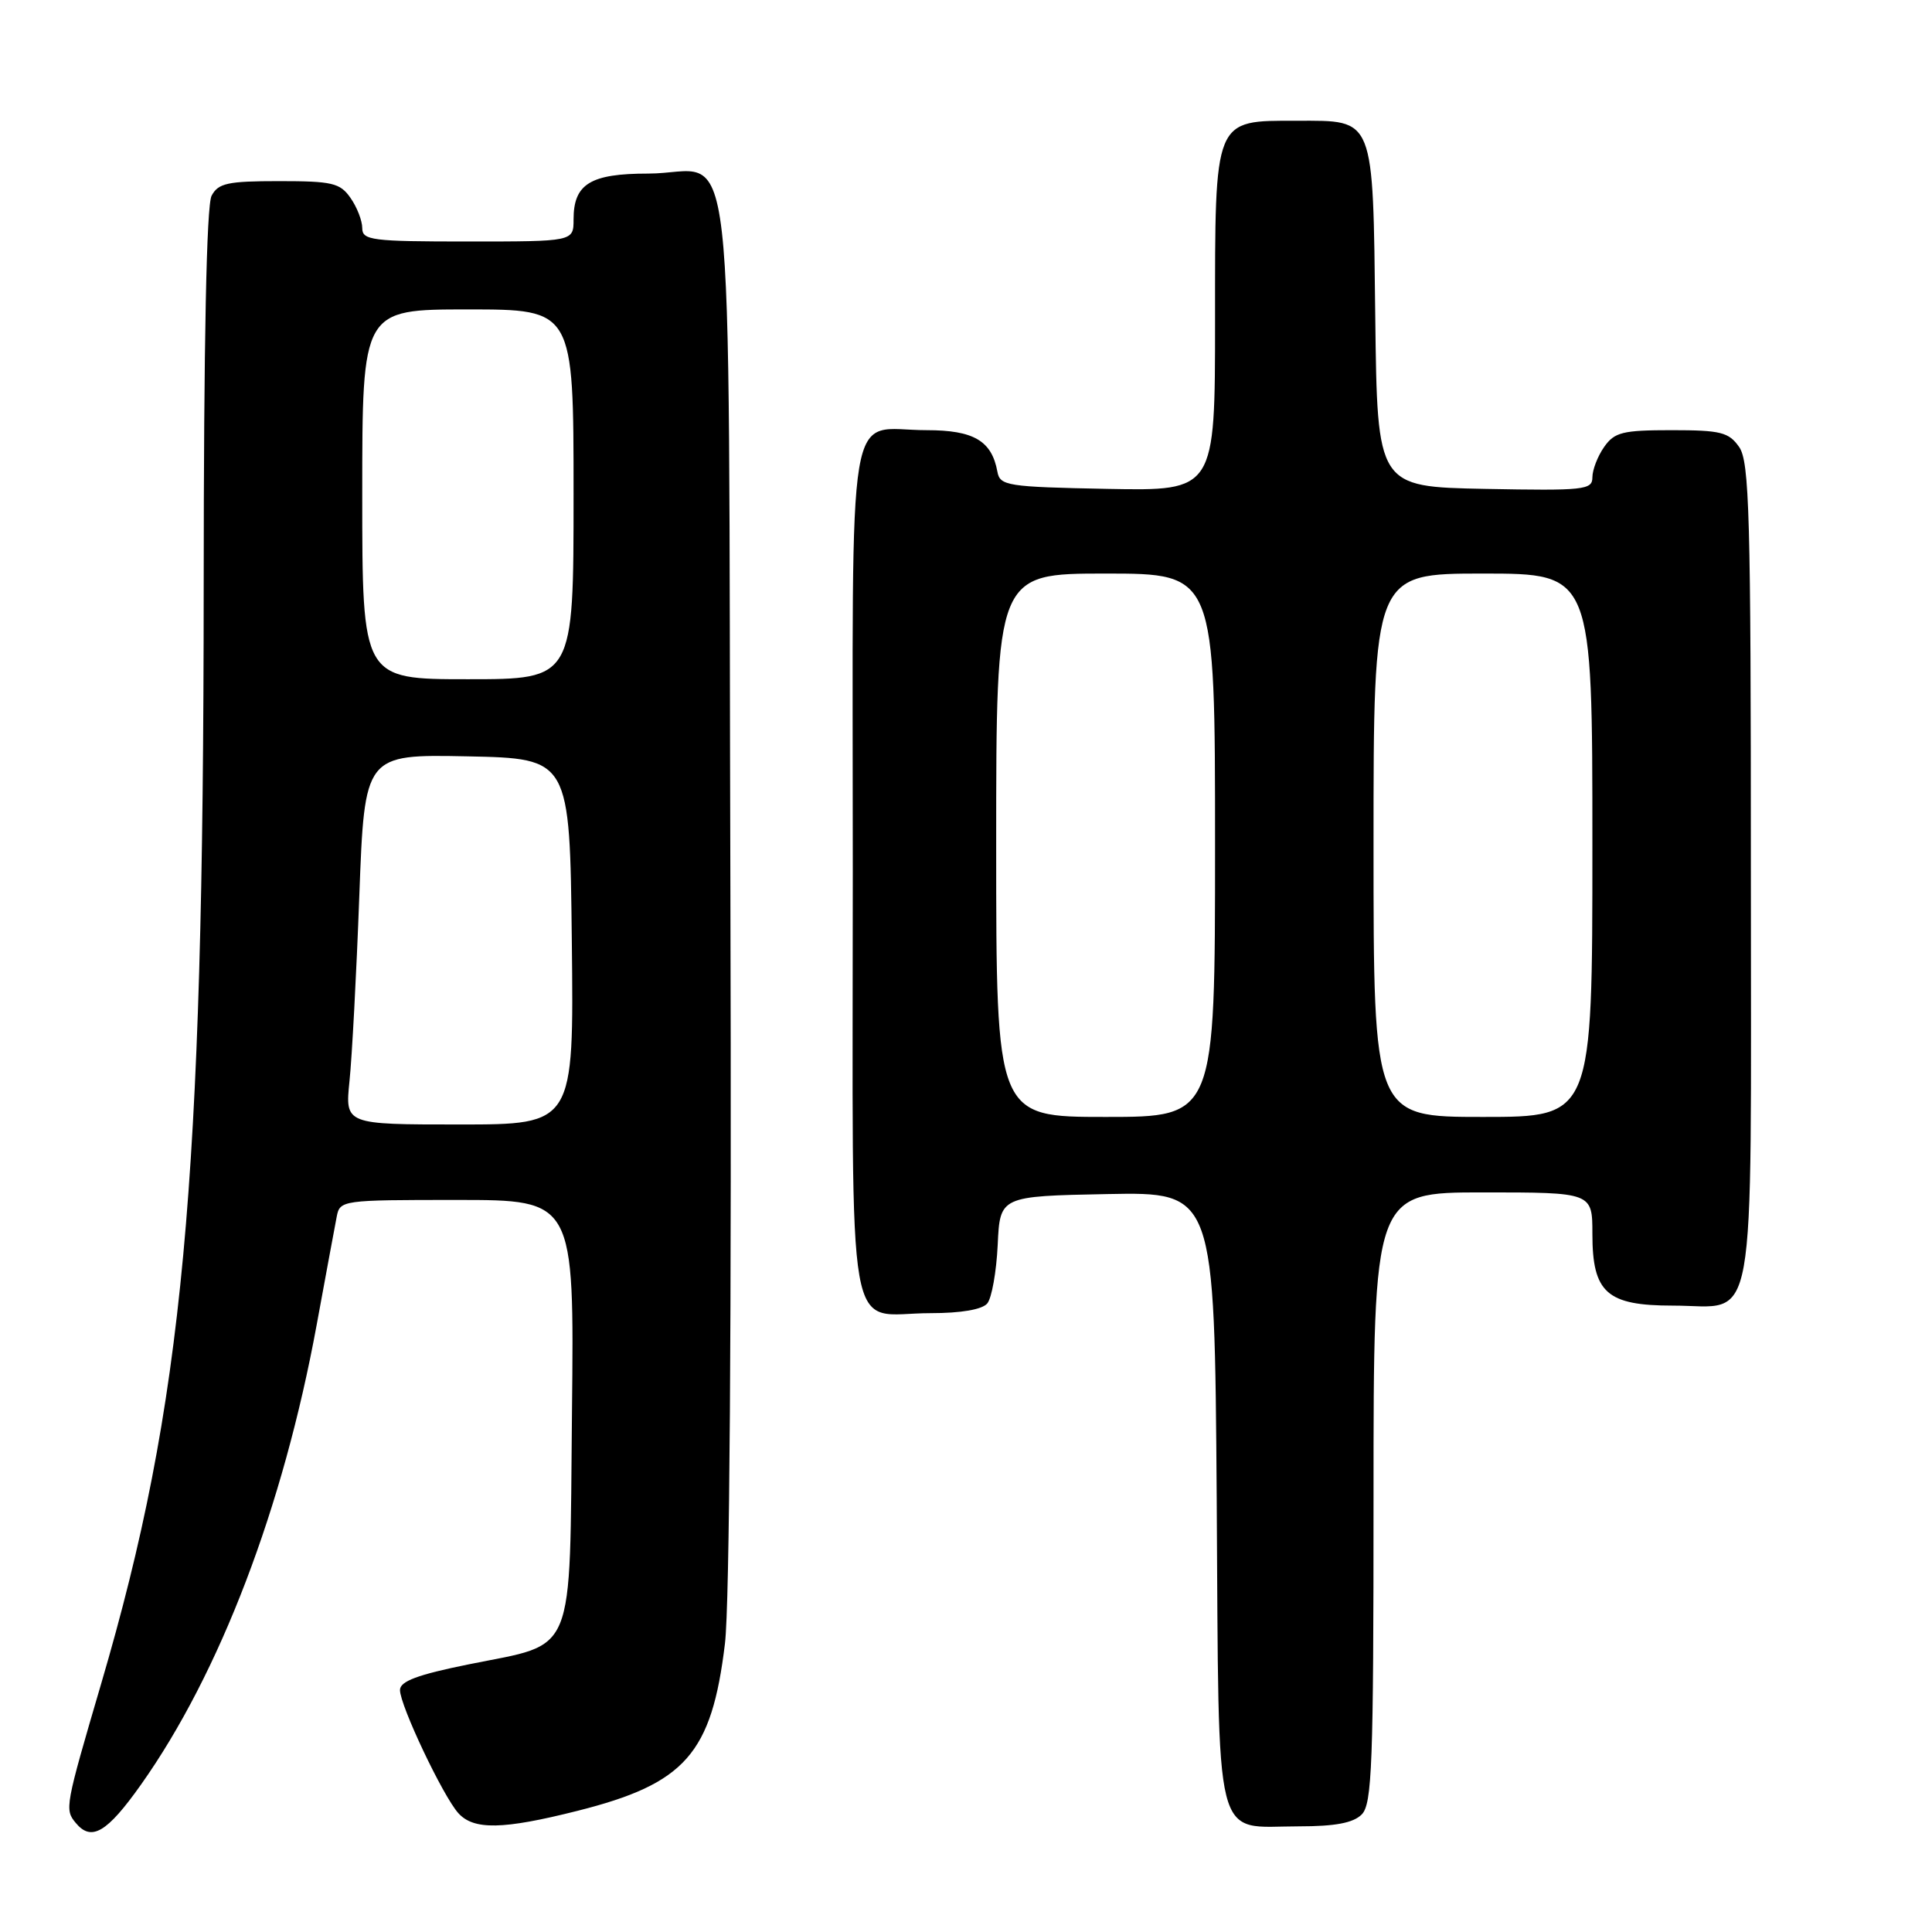 <?xml version="1.0" encoding="UTF-8" standalone="no"?>
<!DOCTYPE svg PUBLIC "-//W3C//DTD SVG 1.1//EN" "http://www.w3.org/Graphics/SVG/1.1/DTD/svg11.dtd" >
<svg xmlns="http://www.w3.org/2000/svg" xmlns:xlink="http://www.w3.org/1999/xlink" version="1.1" viewBox="0 0 256 256">
 <g >
 <path fill="currentColor"
d=" M 18.67 236.49 C 29.13 221.73 37.53 199.72 41.97 175.50 C 43.18 168.90 44.37 162.49 44.61 161.25 C 45.03 159.03 45.26 159.00 60.56 159.00 C 76.09 159.00 76.09 159.00 75.79 187.09 C 75.45 220.11 76.47 217.62 62.08 220.54 C 55.31 221.91 53.00 222.78 53.00 223.94 C 53.00 225.98 58.70 238.00 60.73 240.25 C 62.77 242.51 66.63 242.44 76.50 239.95 C 90.81 236.35 94.30 232.39 96.06 217.78 C 96.68 212.66 96.95 174.41 96.78 117.67 C 96.46 12.07 97.72 23.00 85.88 23.00 C 78.23 23.00 76.00 24.37 76.00 29.07 C 76.00 32.00 76.00 32.00 62.00 32.00 C 49.25 32.00 48.00 31.84 48.00 30.22 C 48.00 29.24 47.30 27.44 46.44 26.22 C 45.06 24.24 44.02 24.00 36.98 24.00 C 30.18 24.00 28.92 24.27 28.04 25.93 C 27.36 27.19 27.00 45.28 26.99 77.68 C 26.97 157.28 24.30 185.98 13.42 223.05 C 8.62 239.40 8.55 239.76 10.04 241.55 C 12.11 244.05 14.17 242.84 18.67 236.49 Z  M 180.43 240.43 C 181.81 239.05 182.00 233.85 182.00 198.43 C 182.00 158.00 182.00 158.00 196.50 158.00 C 211.00 158.00 211.00 158.00 211.00 163.50 C 211.00 171.30 212.91 173.00 221.67 173.00 C 232.94 173.00 232.00 178.20 232.00 115.57 C 232.00 68.20 231.81 61.17 230.44 59.22 C 229.07 57.27 228.00 57.00 221.50 57.00 C 215.00 57.00 213.93 57.27 212.56 59.22 C 211.70 60.44 211.00 62.26 211.00 63.25 C 211.00 64.92 209.92 65.03 196.75 64.78 C 182.50 64.50 182.50 64.50 182.23 42.06 C 181.91 15.25 182.21 16.00 171.85 16.00 C 160.78 16.00 161.00 15.46 161.00 42.53 C 161.00 65.05 161.00 65.05 146.76 64.78 C 133.43 64.52 132.50 64.37 132.16 62.50 C 131.41 58.40 129.02 57.00 122.78 57.00 C 111.99 57.00 113.00 50.94 113.00 115.50 C 113.00 180.24 111.90 174.00 123.31 174.00 C 127.35 174.00 130.15 173.52 130.82 172.71 C 131.41 172.00 132.03 168.52 132.20 164.96 C 132.50 158.50 132.50 158.50 146.72 158.22 C 160.93 157.95 160.93 157.95 161.22 198.55 C 161.54 245.56 160.65 242.00 172.12 242.00 C 176.91 242.00 179.31 241.55 180.43 240.43 Z  M 46.31 143.25 C 46.64 140.09 47.23 129.05 47.61 118.72 C 48.31 99.95 48.31 99.95 61.91 100.22 C 75.50 100.50 75.50 100.50 75.77 124.75 C 76.04 149.00 76.04 149.00 60.88 149.00 C 45.72 149.00 45.72 149.00 46.31 143.25 Z  M 48.00 65.50 C 48.00 41.00 48.00 41.00 62.00 41.00 C 76.00 41.00 76.00 41.00 76.00 65.50 C 76.00 90.00 76.00 90.00 62.00 90.00 C 48.00 90.00 48.00 90.00 48.00 65.50 Z  M 132.00 112.00 C 132.00 76.00 132.00 76.00 146.50 76.00 C 161.00 76.00 161.00 76.00 161.00 112.00 C 161.00 148.00 161.00 148.00 146.50 148.00 C 132.00 148.00 132.00 148.00 132.00 112.00 Z  M 182.00 112.00 C 182.00 76.00 182.00 76.00 196.50 76.00 C 211.00 76.00 211.00 76.00 211.00 112.00 C 211.00 148.00 211.00 148.00 196.50 148.00 C 182.00 148.00 182.00 148.00 182.00 112.00 Z "/>
</g>
</svg>